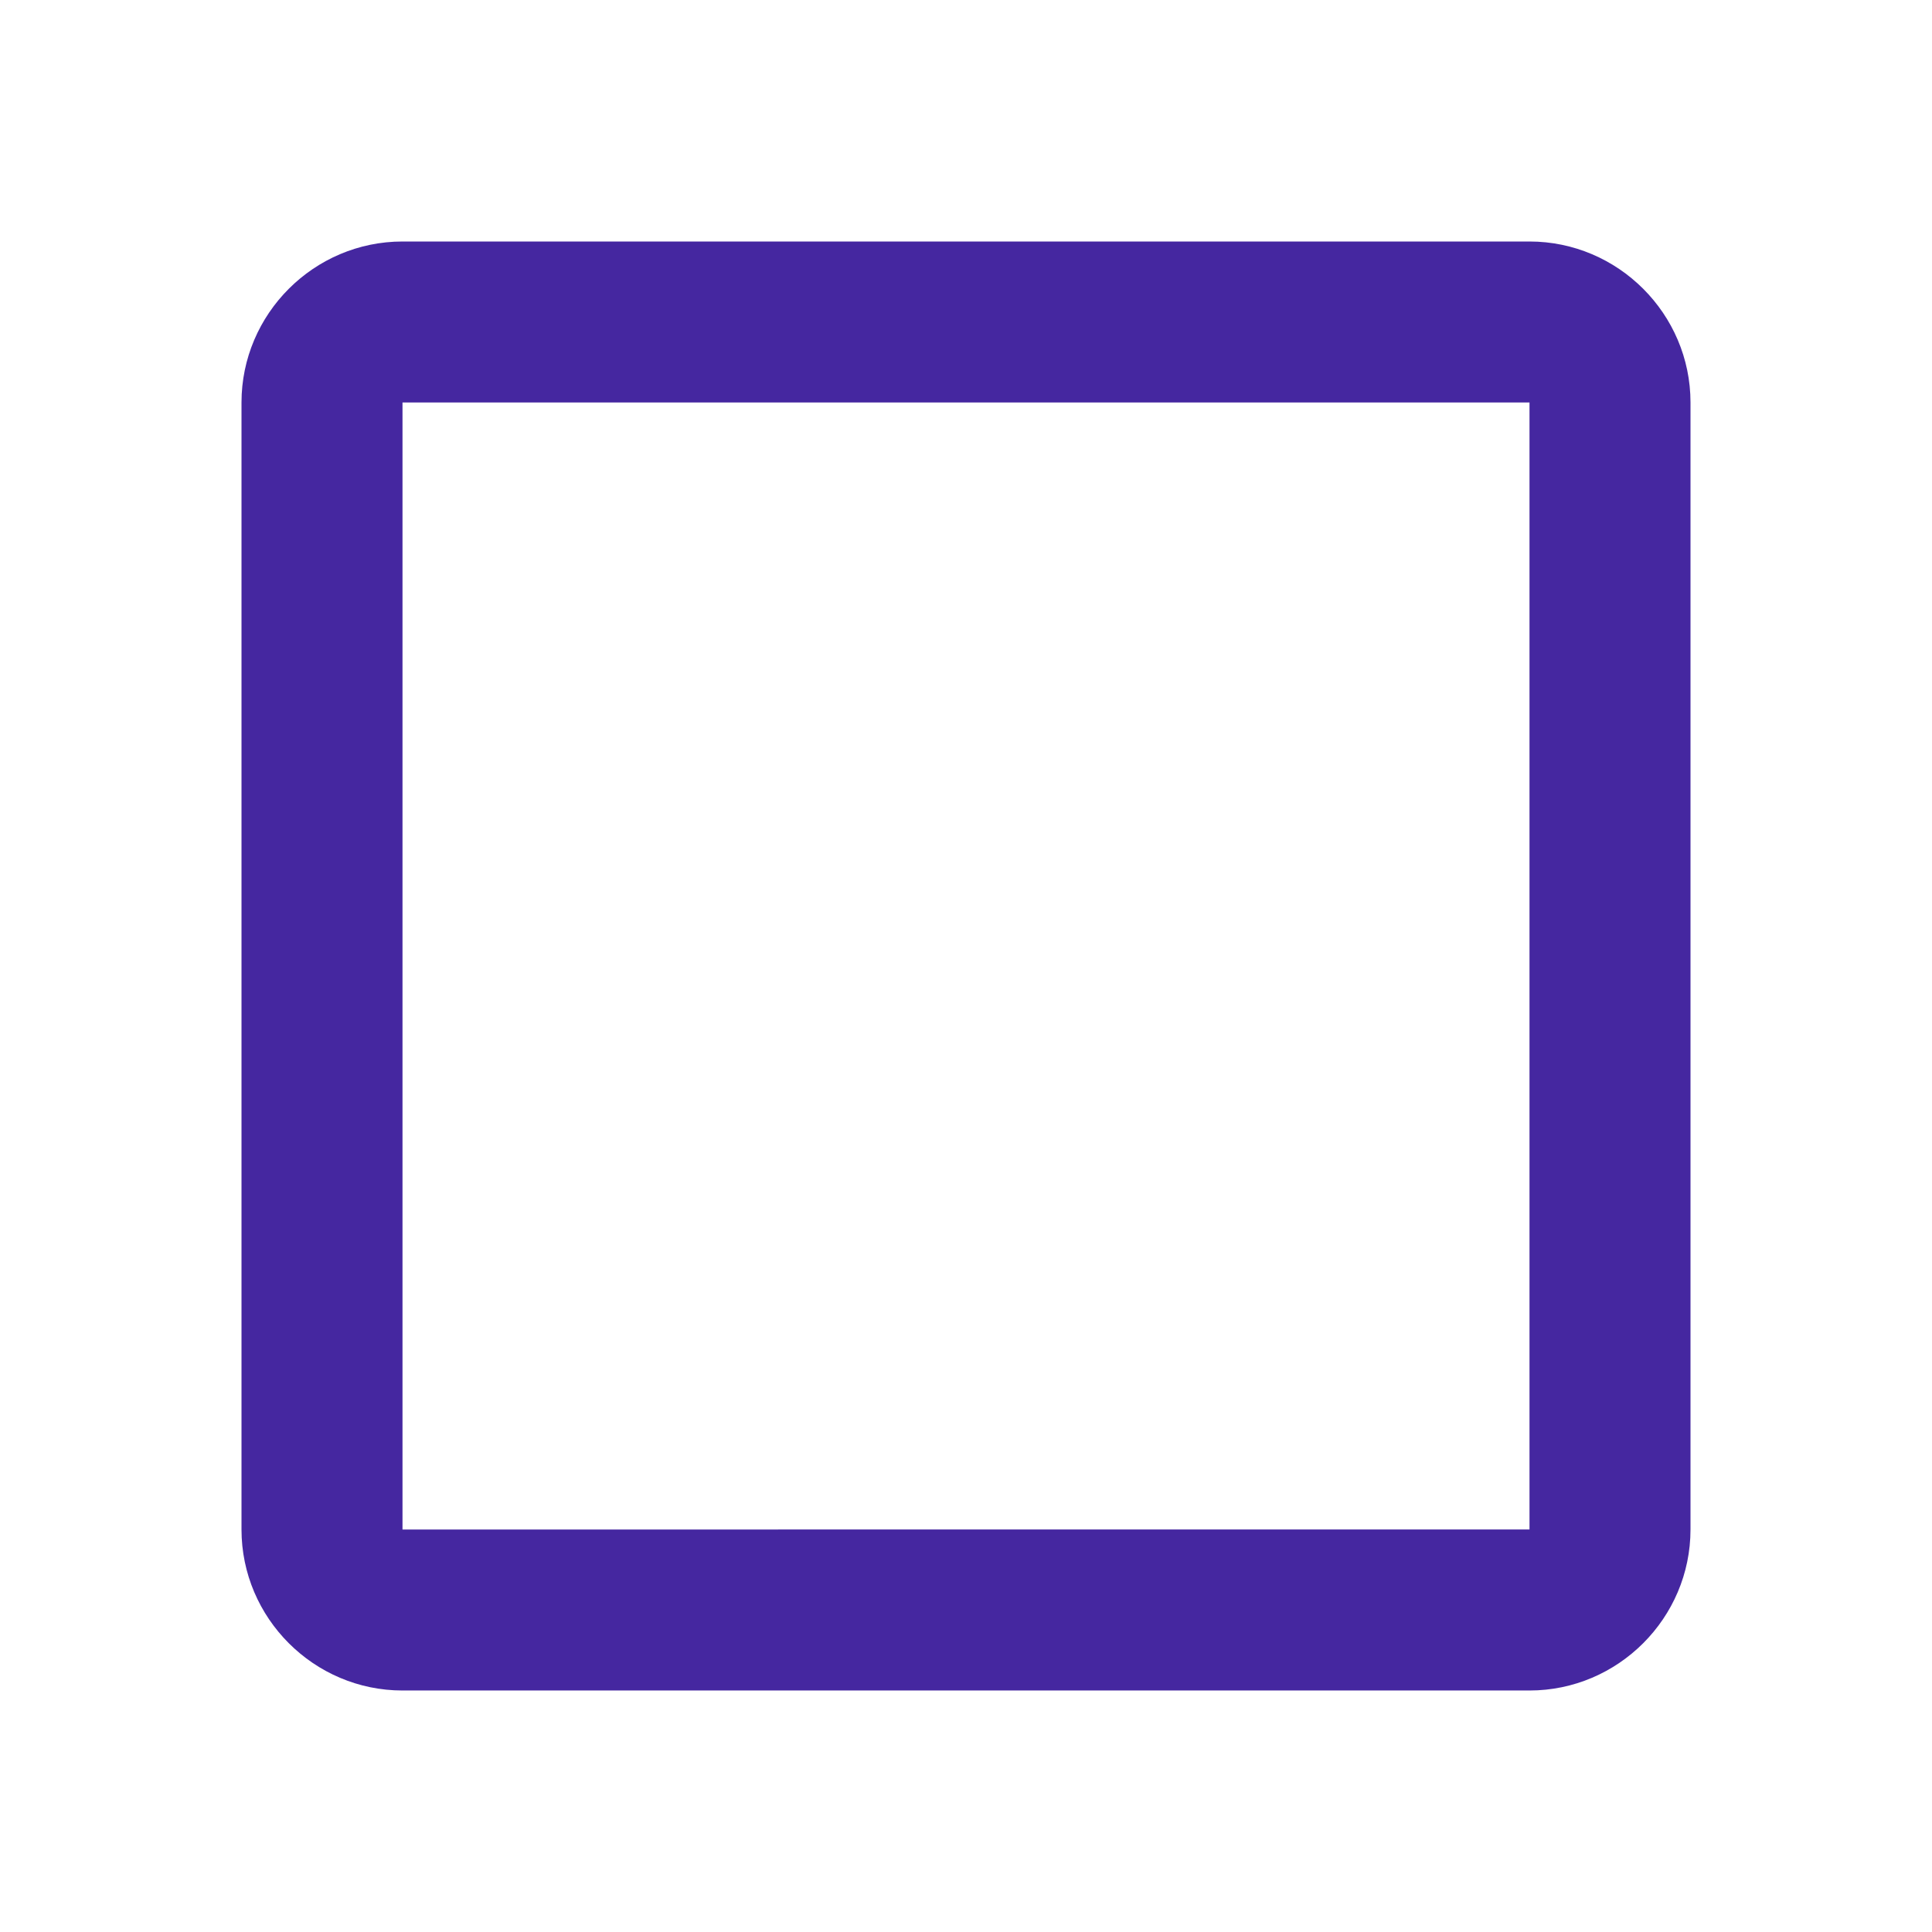 <svg xmlns="http://www.w3.org/2000/svg" width="24" height="24" viewBox="0 0 24 24"><path fill="#4527a0" d="M19 5v14H5V5h14m0-2H5c-1.1 0-2 .9-2 2v14c0 1.1.9 2 2 2h14c1.1 0 2-.9 2-2V5c0-1.1-.9-2-2-2z"/></svg>
